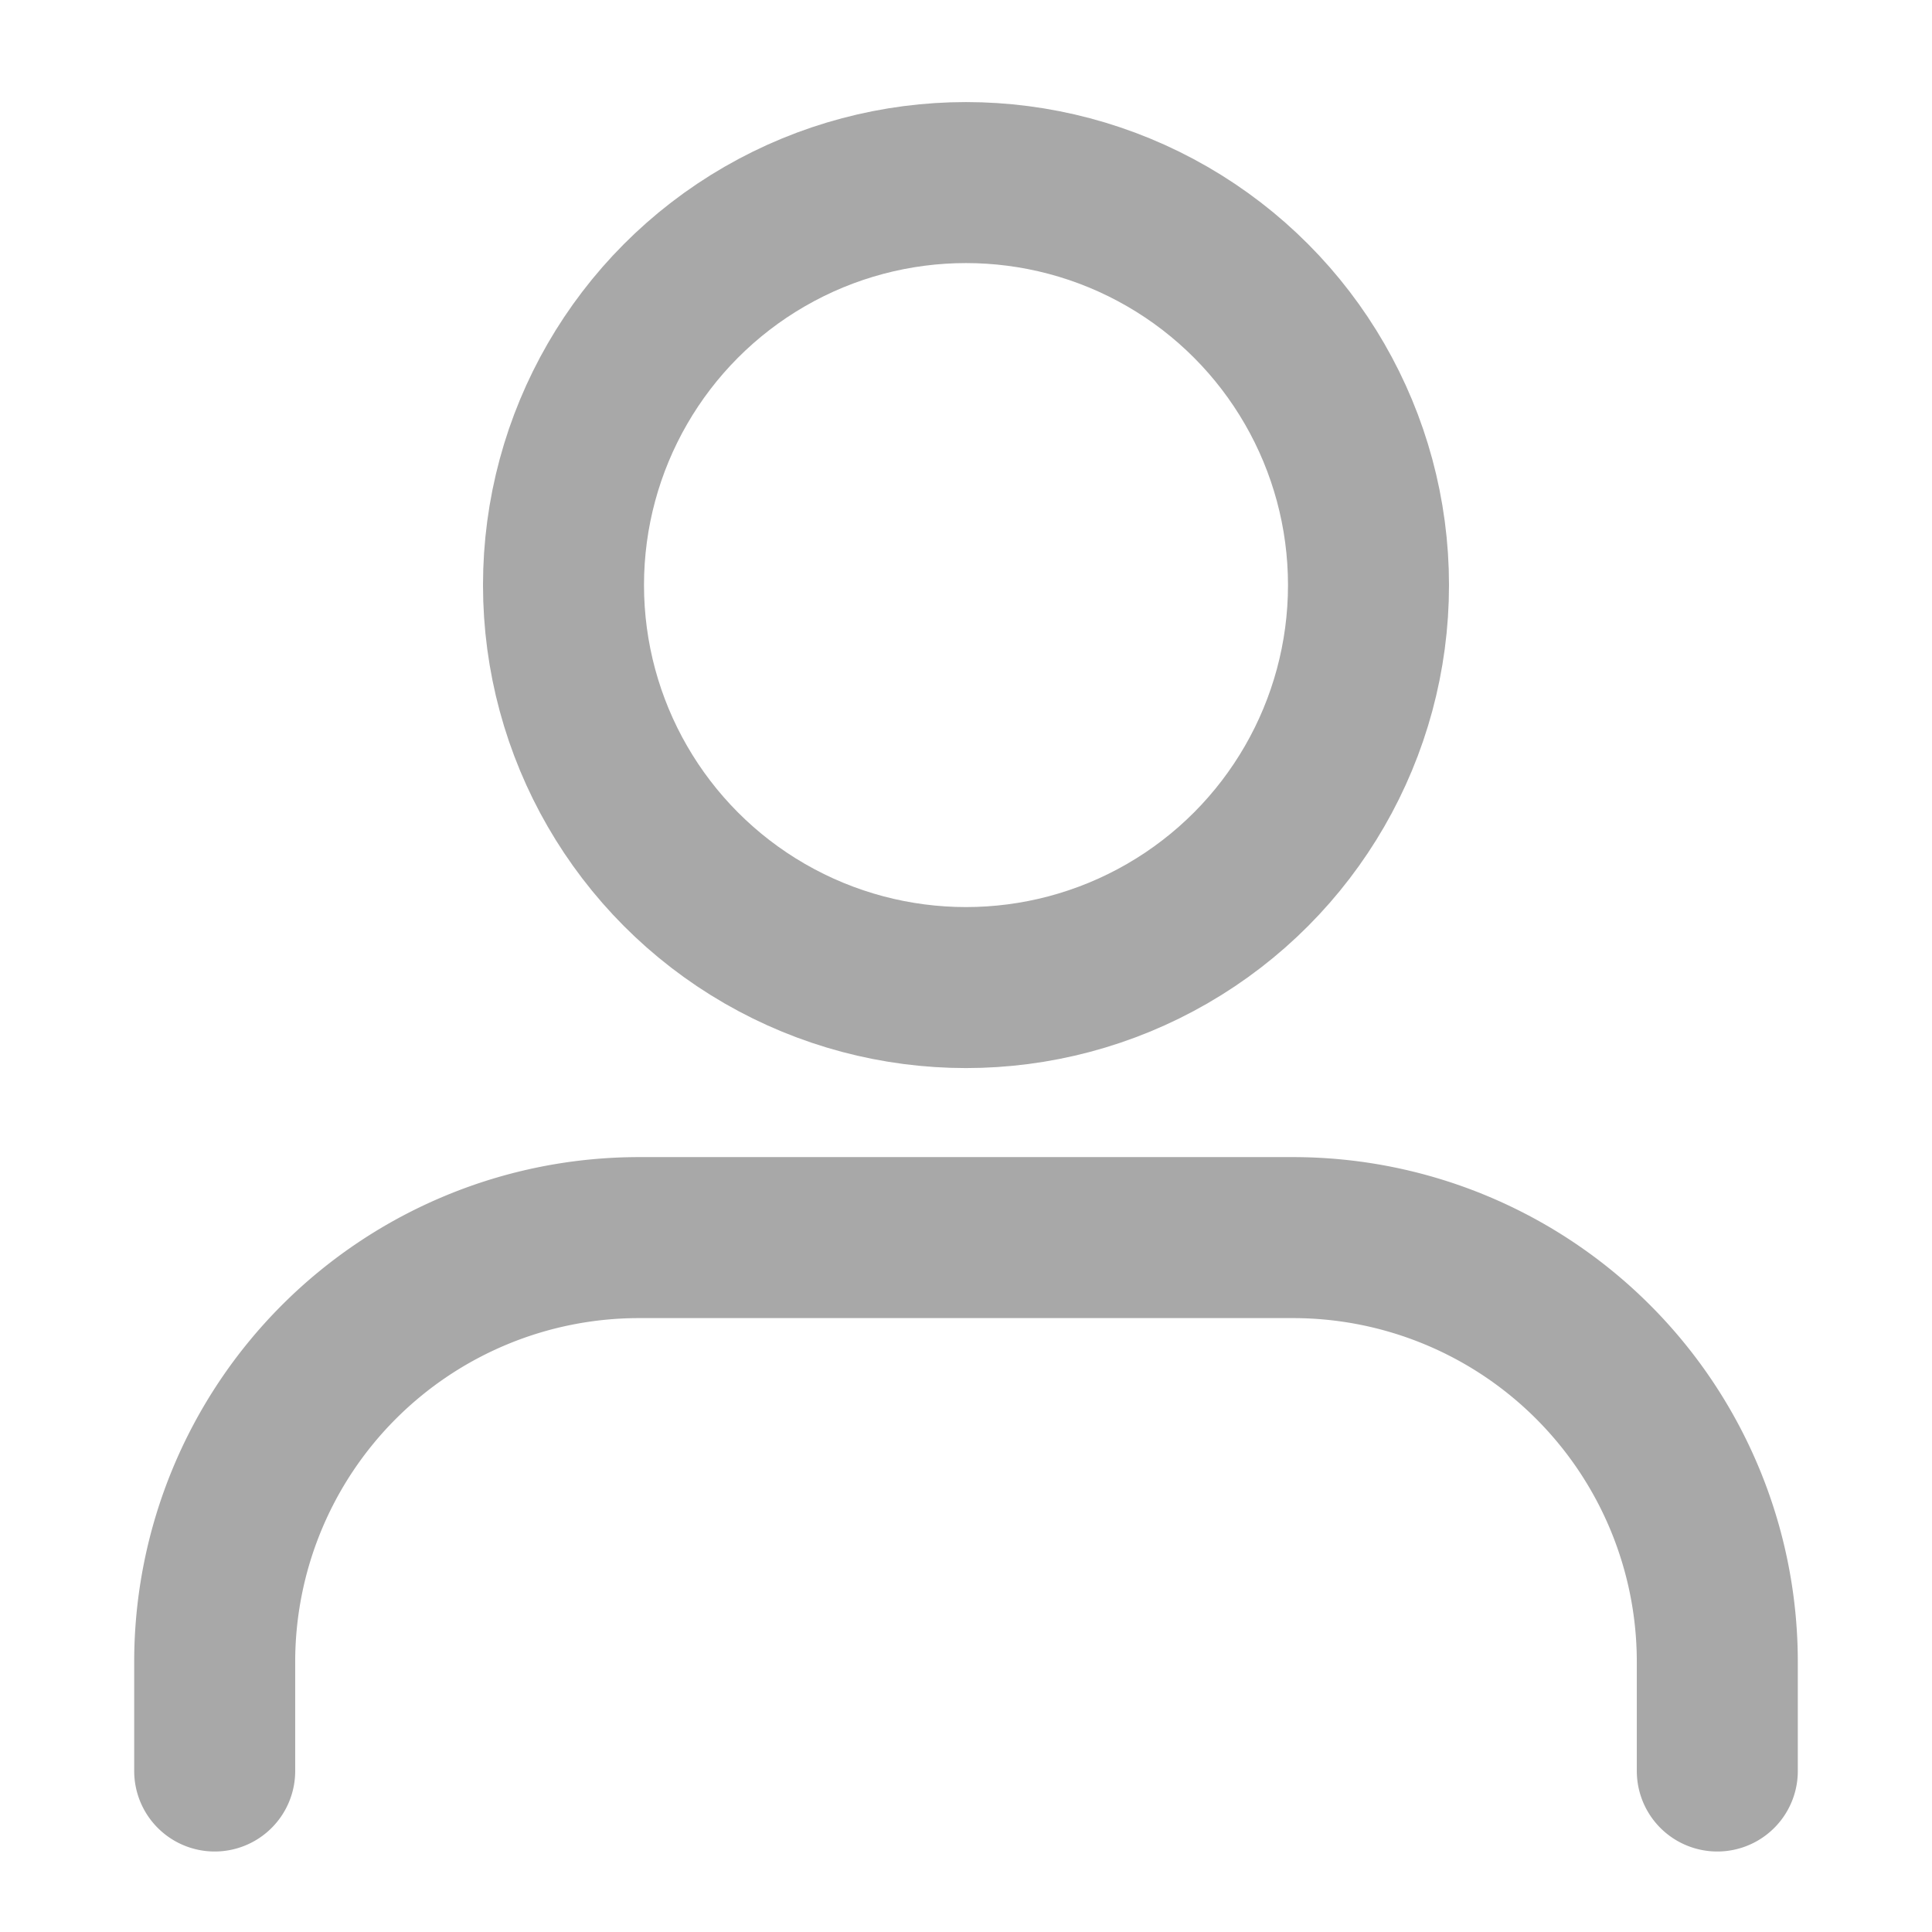 <svg aria-label="" style="color: rgb(168, 168, 168);" fill="currentColor" height="16" role="img"
    viewBox="0 0 24 24" width="16" xmlns="http://www.w3.org/2000/svg">
    <title></title>
    <path d="M2.667 22v-1.355a5.271 5.271 0 0 1 5.271-5.271h8.124a5.271 5.271 0 0 1 5.271 5.271V22"
        fill="none" stroke="currentColor" stroke-linecap="round" stroke-miterlimit="10"
        stroke-width="2"></path>
    <circle cx="12" cy="7.268" fill="none" r="5" stroke="currentColor" stroke-linecap="round"
        stroke-miterlimit="10" stroke-width="2"></circle>
</svg>